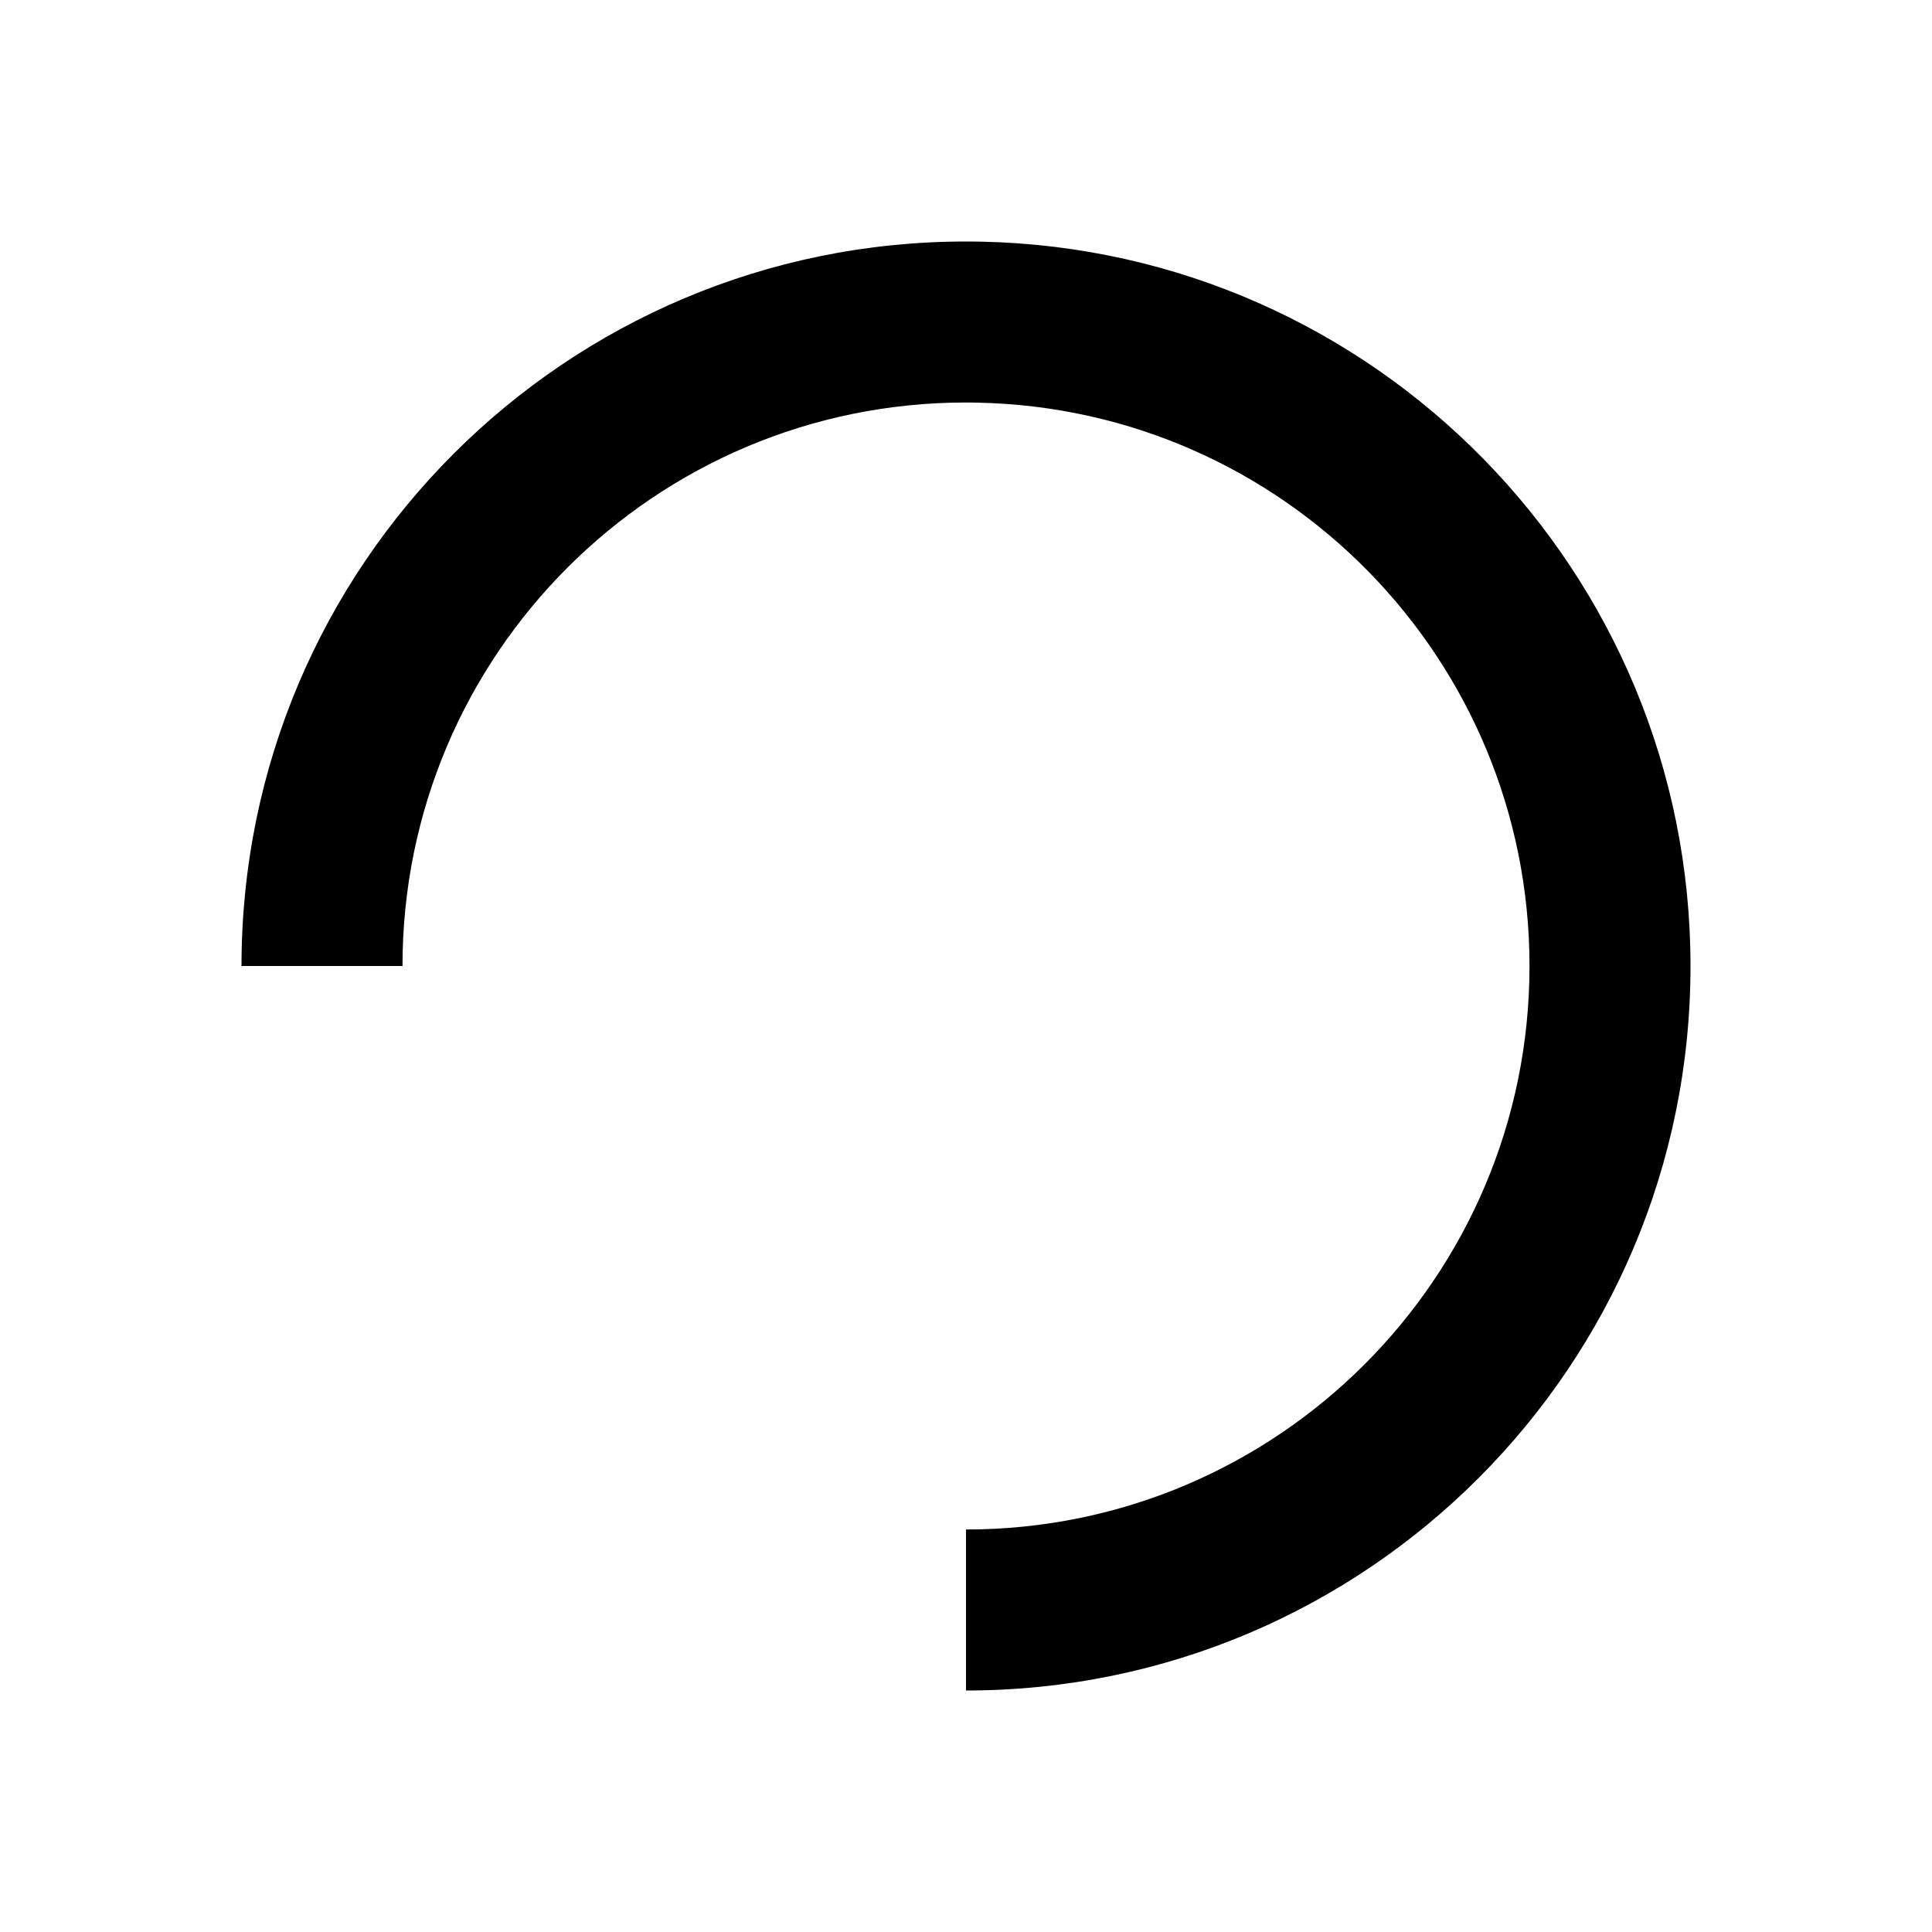 <svg xmlns="http://www.w3.org/2000/svg" width="24" height="24" viewBox="0 0 24 24">
  <path d="M12,21 L12,19 C15.866,19 19,15.866 19,12 C19,8.189 15.952,5.081 12.149,5.002 C12.075,5 12.05,5 12,5 C8.134,5 5,8.134 5,12 L3,12 C3,7.029 7.029,3 12,3 C12.064,3 12.095,3 12.191,3.002 C17.081,3.104 21,7.101 21,12 C21,16.971 16.971,21 12,21 Z"/>
</svg>
